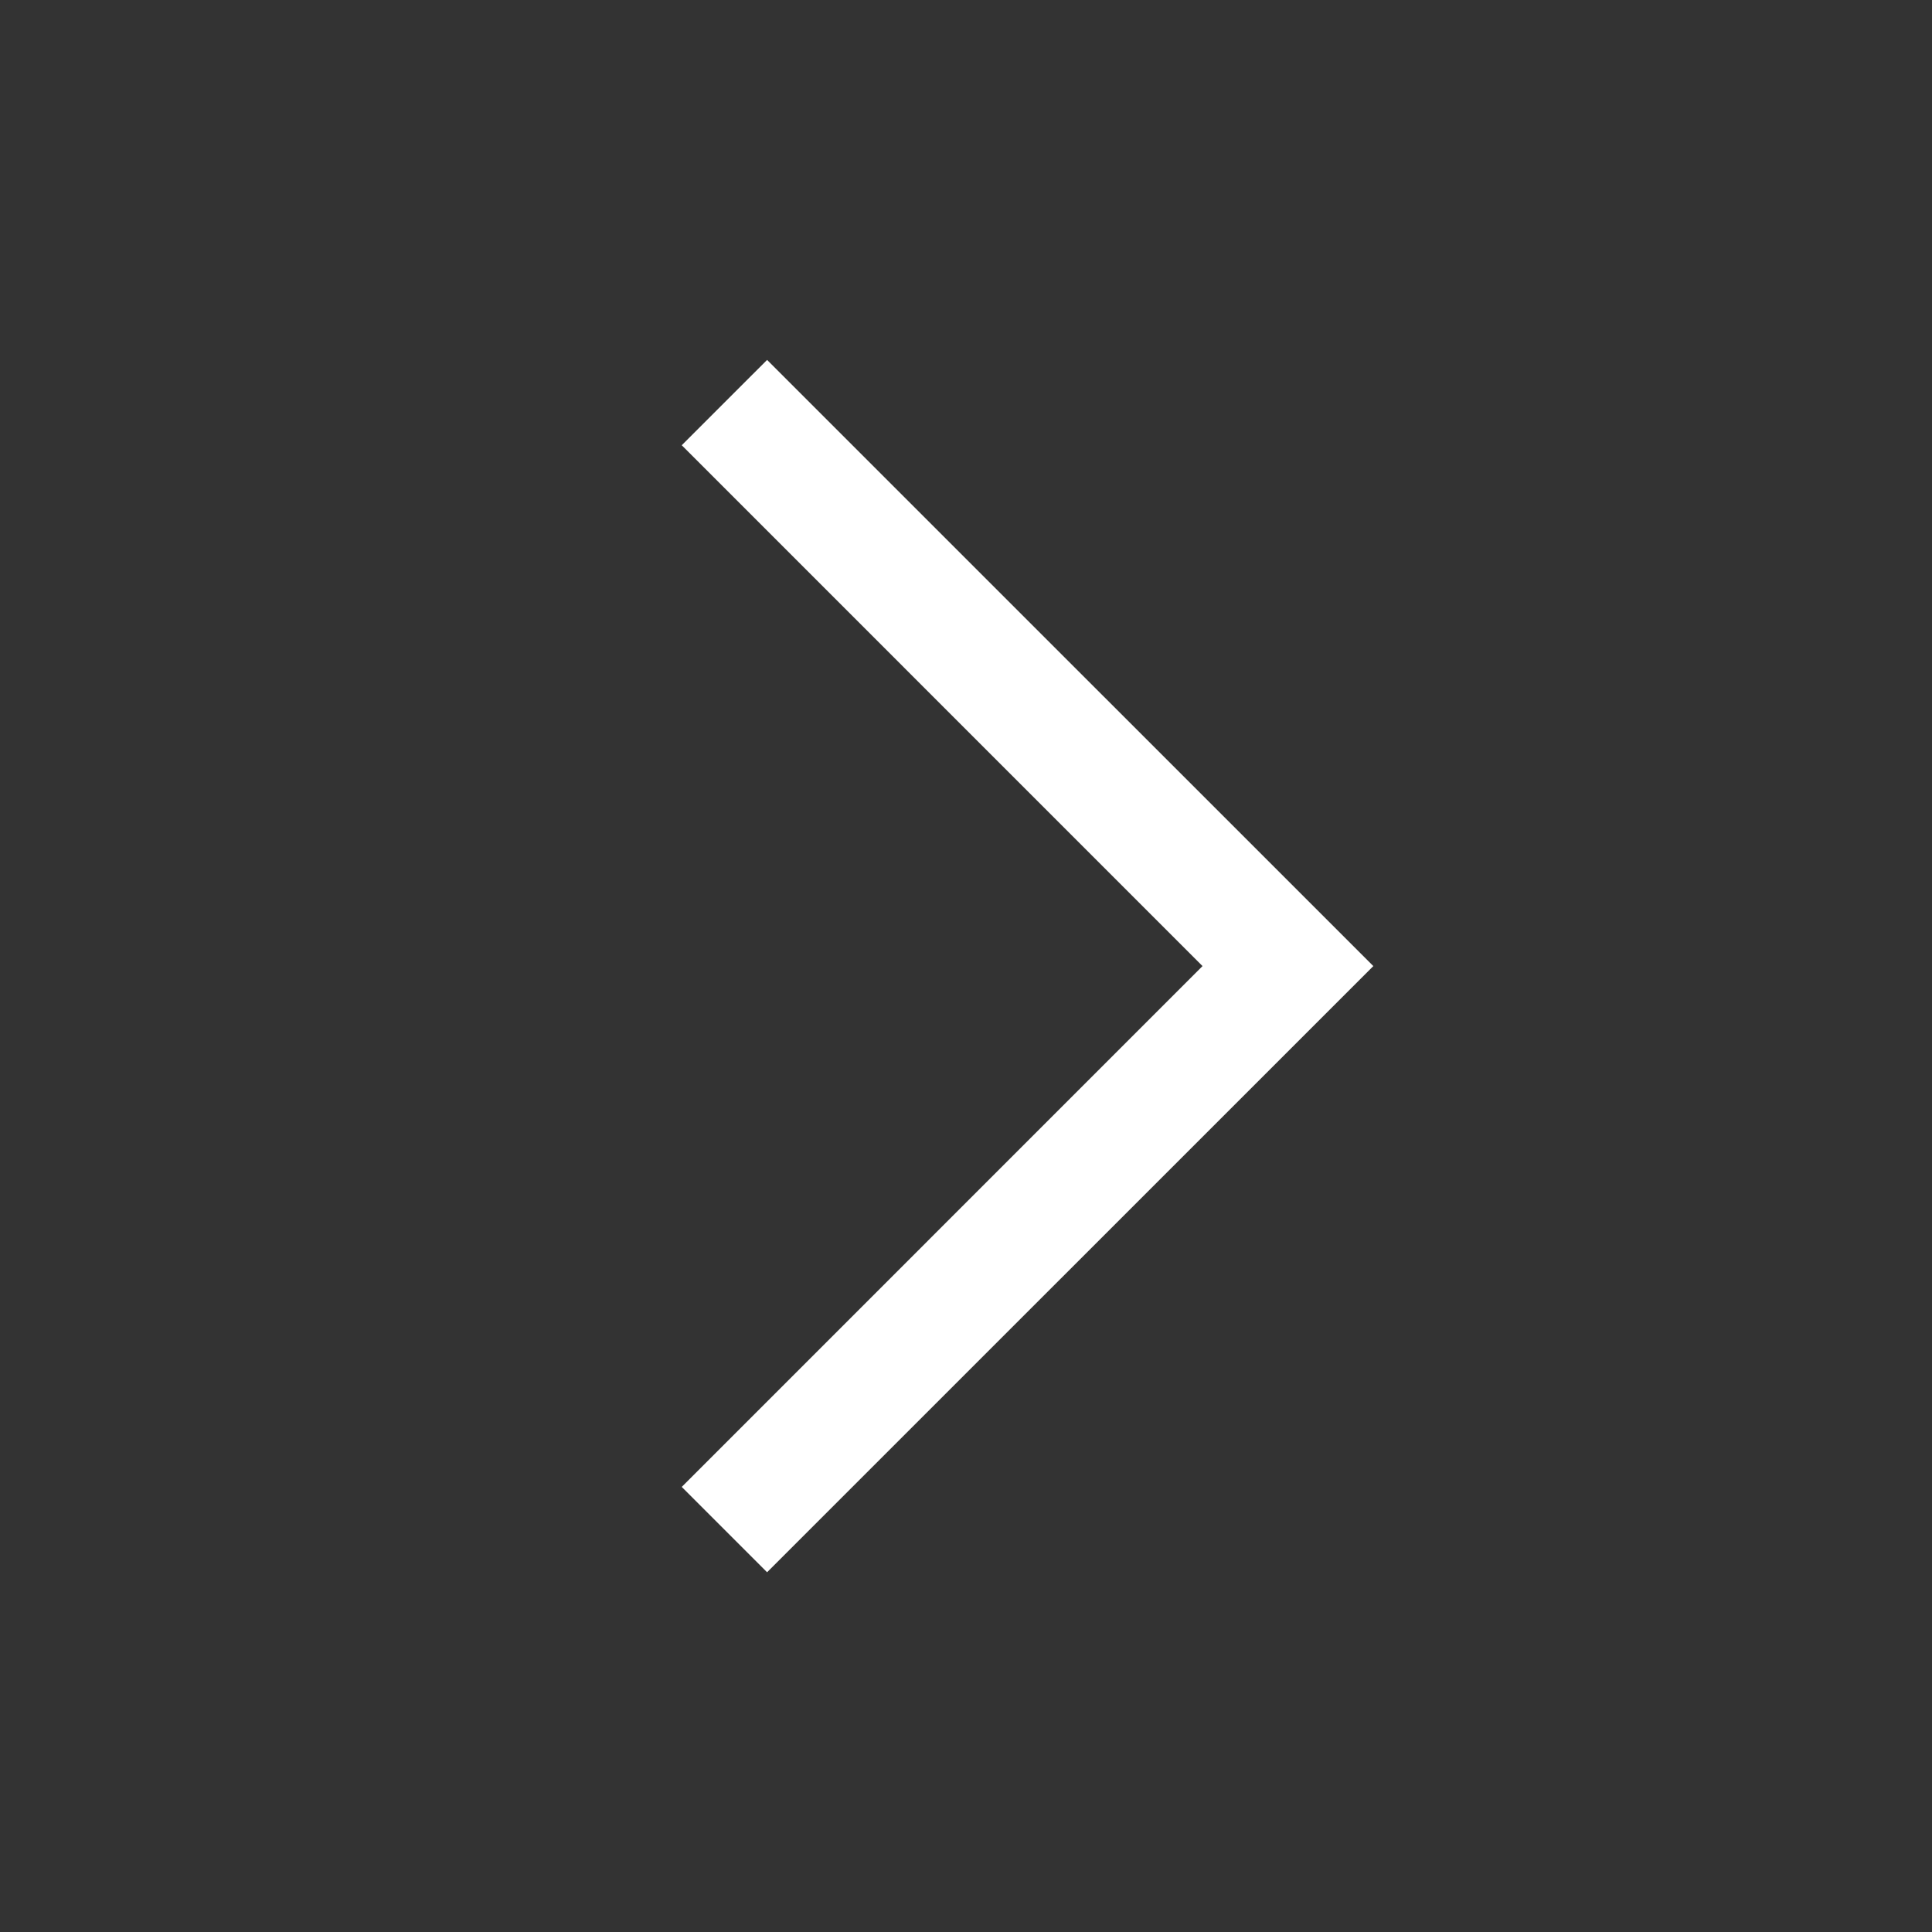 <svg width="24" height="24" viewBox="0 0 24 24" fill="none" xmlns="http://www.w3.org/2000/svg">
<rect x="0" y="0" width="24" height="24" fill="#333333" stroke="none"/>
<path fill-rule="evenodd" clip-rule="evenodd" d="M14.938 12.001L8.469 18.471L9.529 19.531L17.06 12.001L9.529 4.471L8.469 5.531L14.938 12.001Z" fill="white"/>
</svg>
